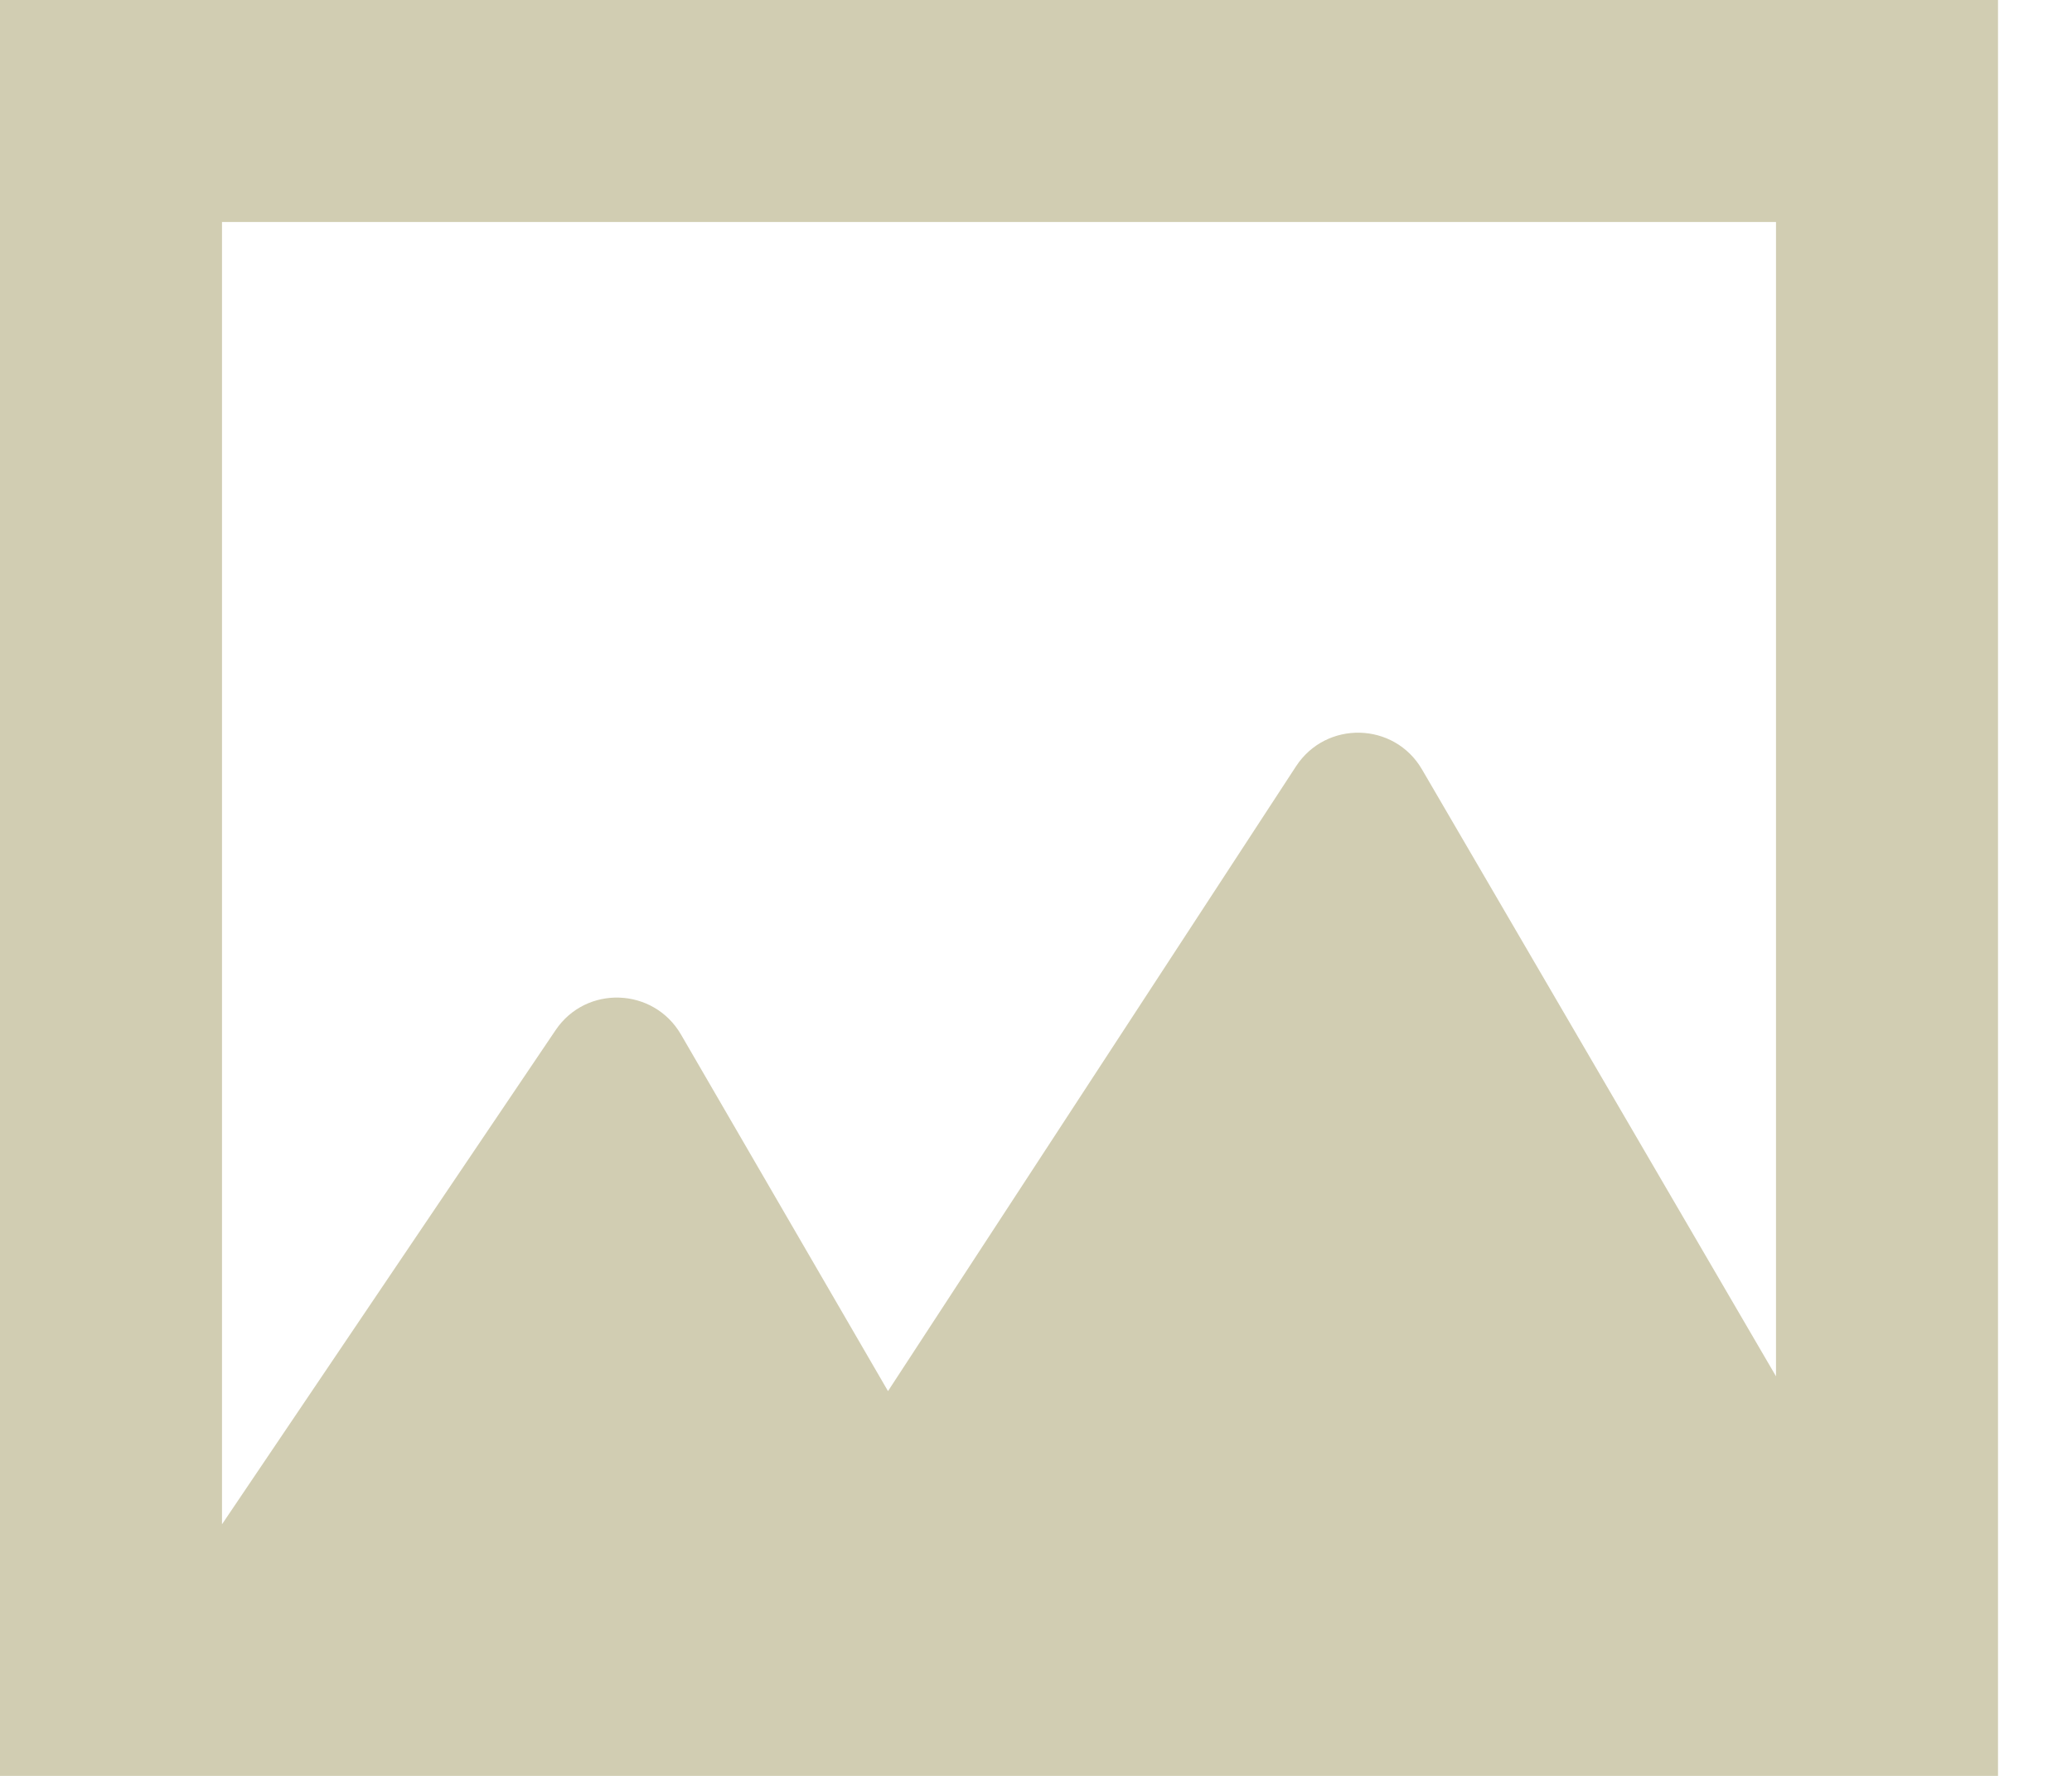 <svg width="14" height="12" viewBox="0 0 14 12" fill="none" xmlns="http://www.w3.org/2000/svg">
<path d="M13.5 12V0H0V12H13.5ZM12 1.5V9.3L9.608 5.199C9.421 4.878 8.961 4.866 8.757 5.178L6 9.4L4.601 6.99C4.415 6.671 3.96 6.655 3.754 6.961L1.5 10.3V1.5H12Z" fill="#D1CDB2"/>
</svg>
